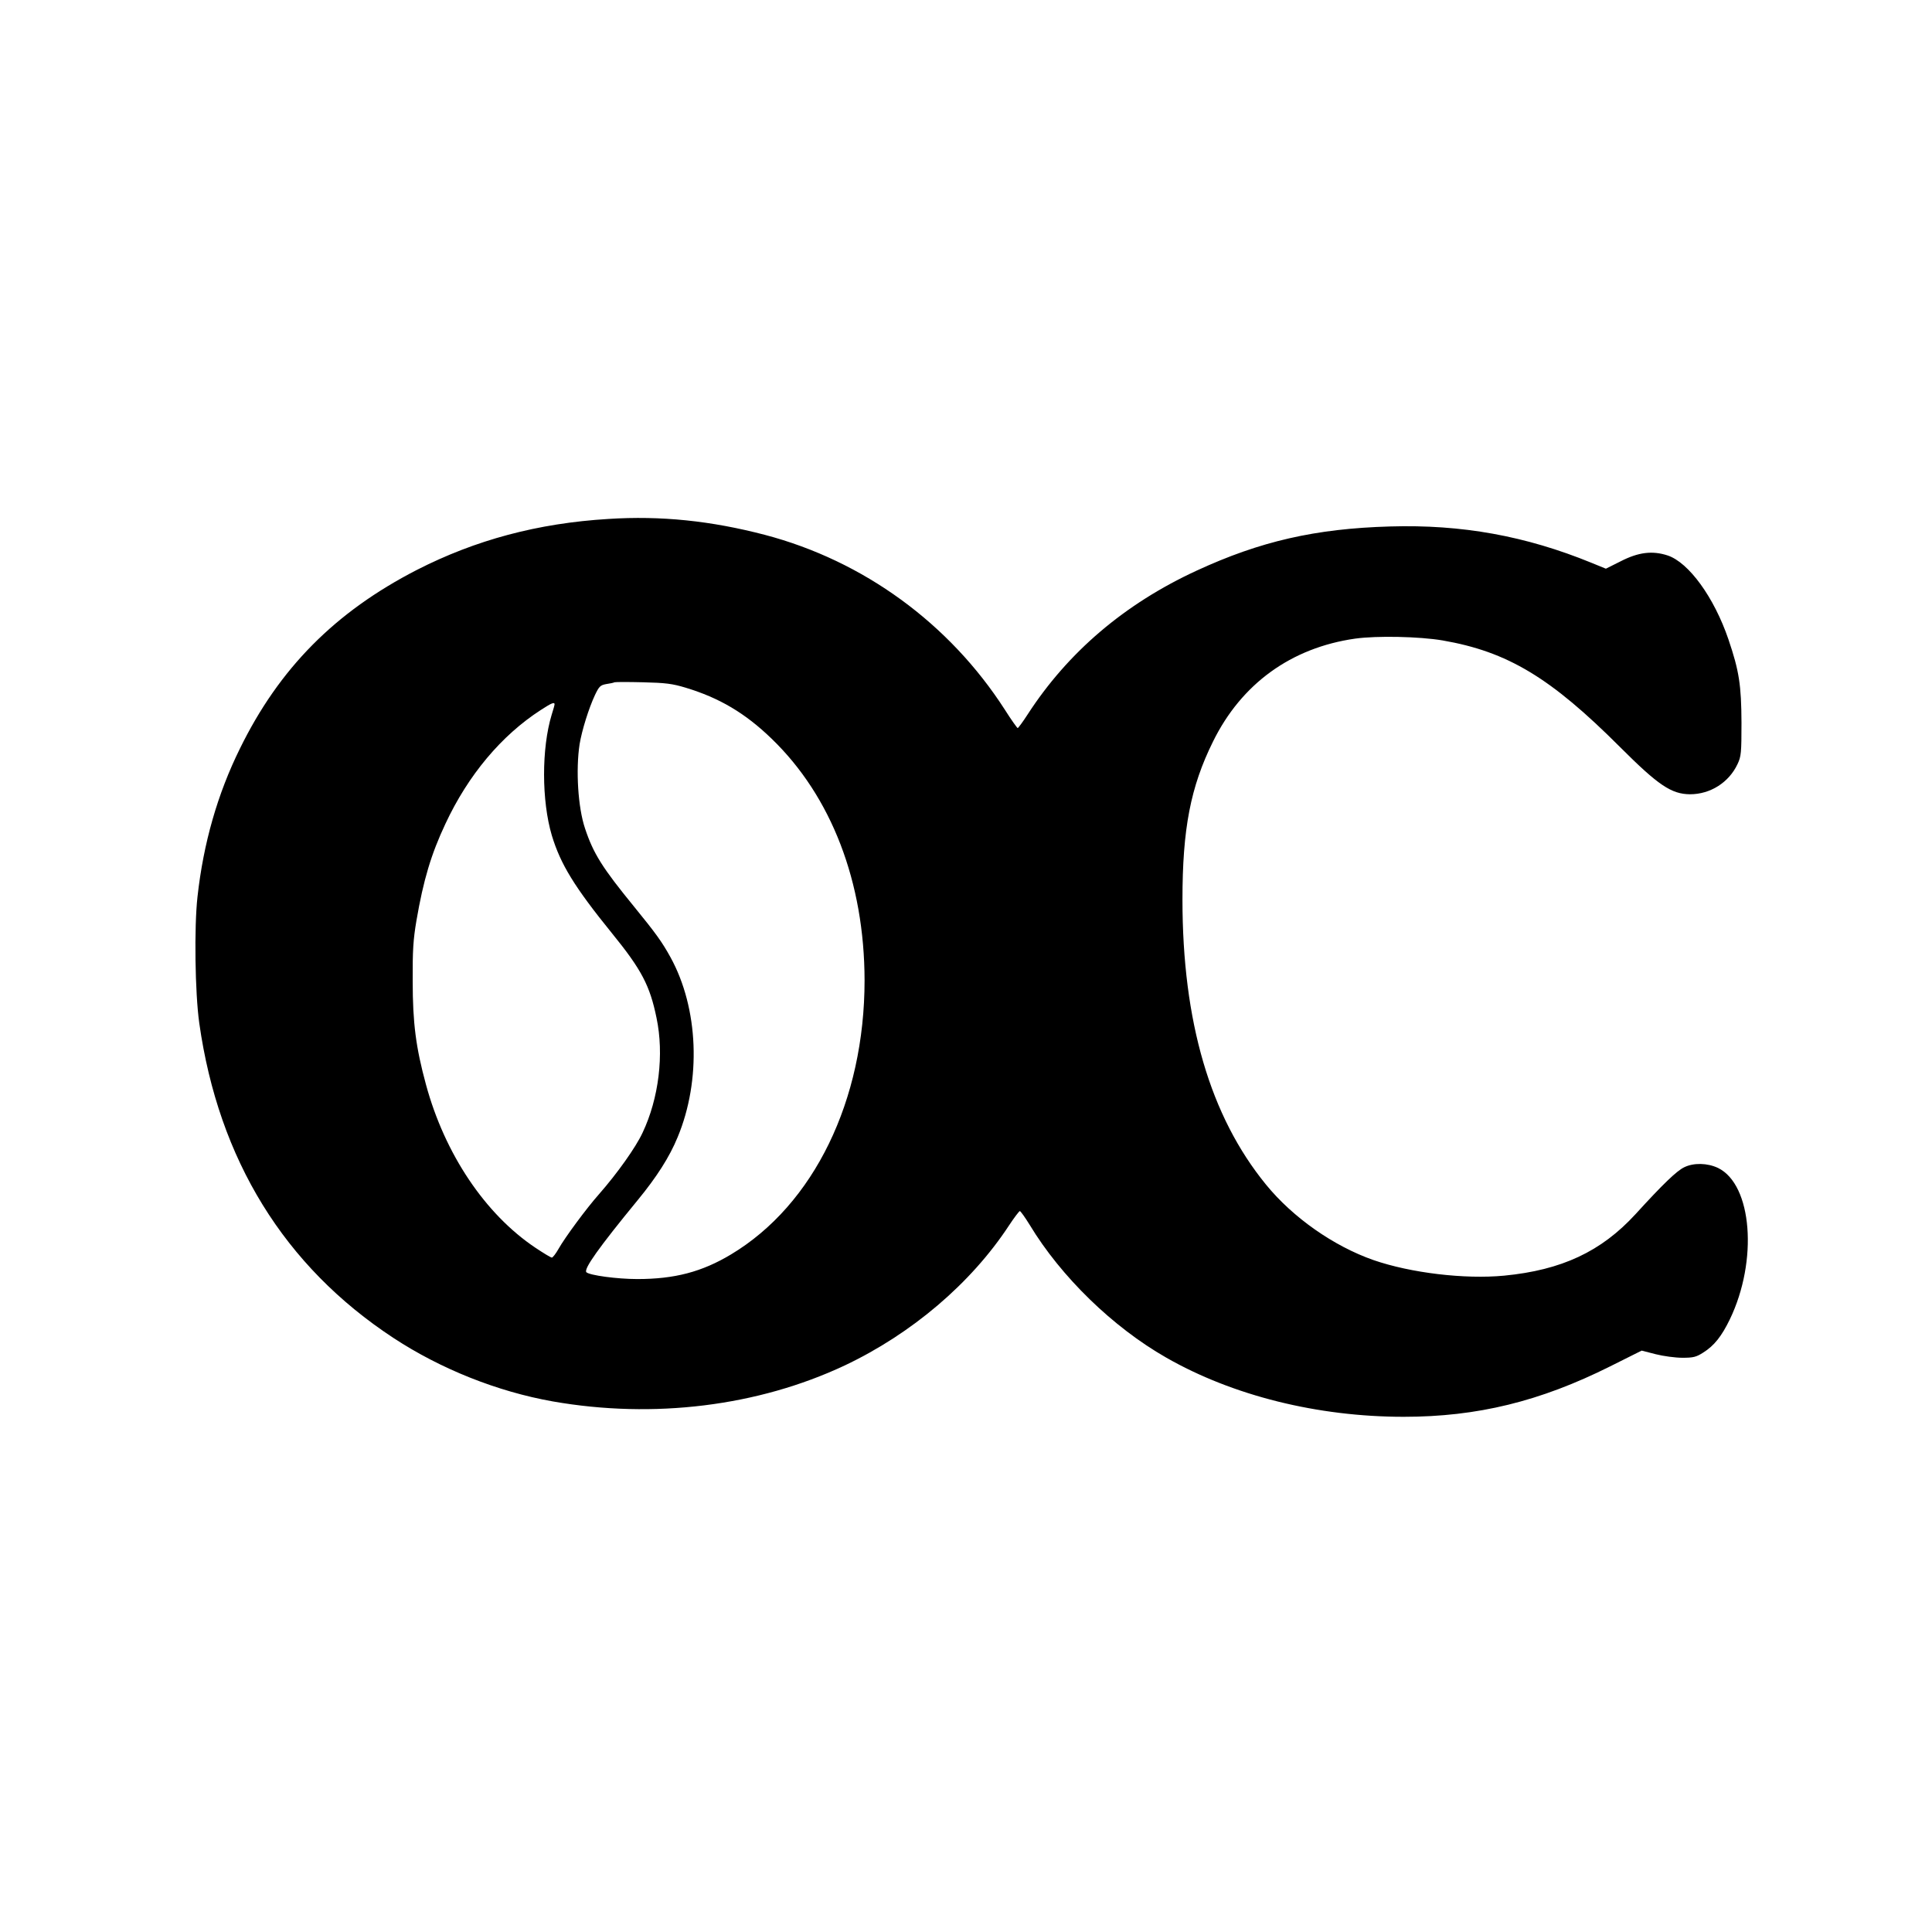 <?xml version="1.0" standalone="no"?>
<!DOCTYPE svg PUBLIC "-//W3C//DTD SVG 20010904//EN"
 "http://www.w3.org/TR/2001/REC-SVG-20010904/DTD/svg10.dtd">
<svg version="1.0" xmlns="http://www.w3.org/2000/svg"
 width="1080pt" height="1080pt" viewBox="0 0 1080 1080"
 preserveAspectRatio="xMidYMid meet">

<g transform="translate(0,1080) scale(0.1,-0.1)"
fill="#000000" stroke="none">
<path d="M3400 7899 c-394 -24 -741 -117 -1070 -285 -457 -235 -769 -550 -989
-999 -125 -253 -204 -529 -237 -828 -19 -169 -14 -537 10 -707 108 -763 476
-1359 1085 -1759 265 -174 581 -300 891 -355 564 -99 1147 -27 1632 201 374
177 706 459 918 782 29 44 57 81 61 81 4 0 29 -35 55 -77 175 -290 465 -572
763 -742 372 -213 847 -331 1328 -331 411 0 762 86 1154 282 l176 88 78 -20
c43 -11 110 -20 150 -20 61 0 77 4 116 29 61 38 103 91 149 186 158 328 125
753 -66 846 -59 28 -136 30 -189 4 -42 -20 -119 -94 -273 -263 -191 -208 -412
-312 -734 -343 -220 -21 -522 15 -730 87 -223 78 -451 238 -601 422 -312 382
-467 911 -467 1593 0 395 45 630 171 884 159 323 437 524 794 575 122 17 359
12 489 -10 364 -63 604 -208 992 -596 214 -214 287 -263 391 -264 114 0 218
66 266 169 20 42 22 62 22 231 -1 211 -13 289 -73 466 -80 235 -222 430 -340
469 -86 28 -164 18 -263 -33 l-82 -41 -81 33 c-367 150 -724 215 -1126 203
-418 -12 -726 -83 -1081 -247 -403 -186 -719 -456 -944 -803 -27 -42 -53 -77
-56 -77 -3 0 -36 46 -72 103 -310 482 -790 832 -1341 977 -302 79 -582 108
-876 89z m432 -943 c189 -57 333 -142 481 -285 335 -323 519 -802 520 -1351 0
-671 -283 -1254 -746 -1532 -163 -98 -316 -138 -524 -138 -114 0 -267 21 -285
38 -17 17 70 139 285 401 108 131 180 244 225 354 133 319 117 721 -40 1006
-48 87 -83 135 -202 281 -179 219 -229 298 -276 440 -39 116 -52 326 -30 470
13 78 51 200 86 275 23 48 30 55 63 61 20 3 41 7 46 10 6 2 78 2 160 0 126 -3
164 -8 237 -30z m-732 -93 c0 -5 -7 -30 -16 -58 -57 -188 -57 -481 1 -676 49
-161 126 -287 336 -546 165 -203 212 -292 249 -473 43 -204 13 -450 -78 -642
-38 -82 -142 -228 -243 -343 -71 -80 -191 -243 -226 -305 -15 -27 -33 -50 -38
-50 -6 0 -47 25 -92 55 -281 188 -507 525 -612 913 -56 206 -74 343 -74 577
-1 172 3 233 21 339 39 227 82 371 162 541 127 272 313 494 533 636 60 39 77
46 77 32z"/>
</g>
</svg>
